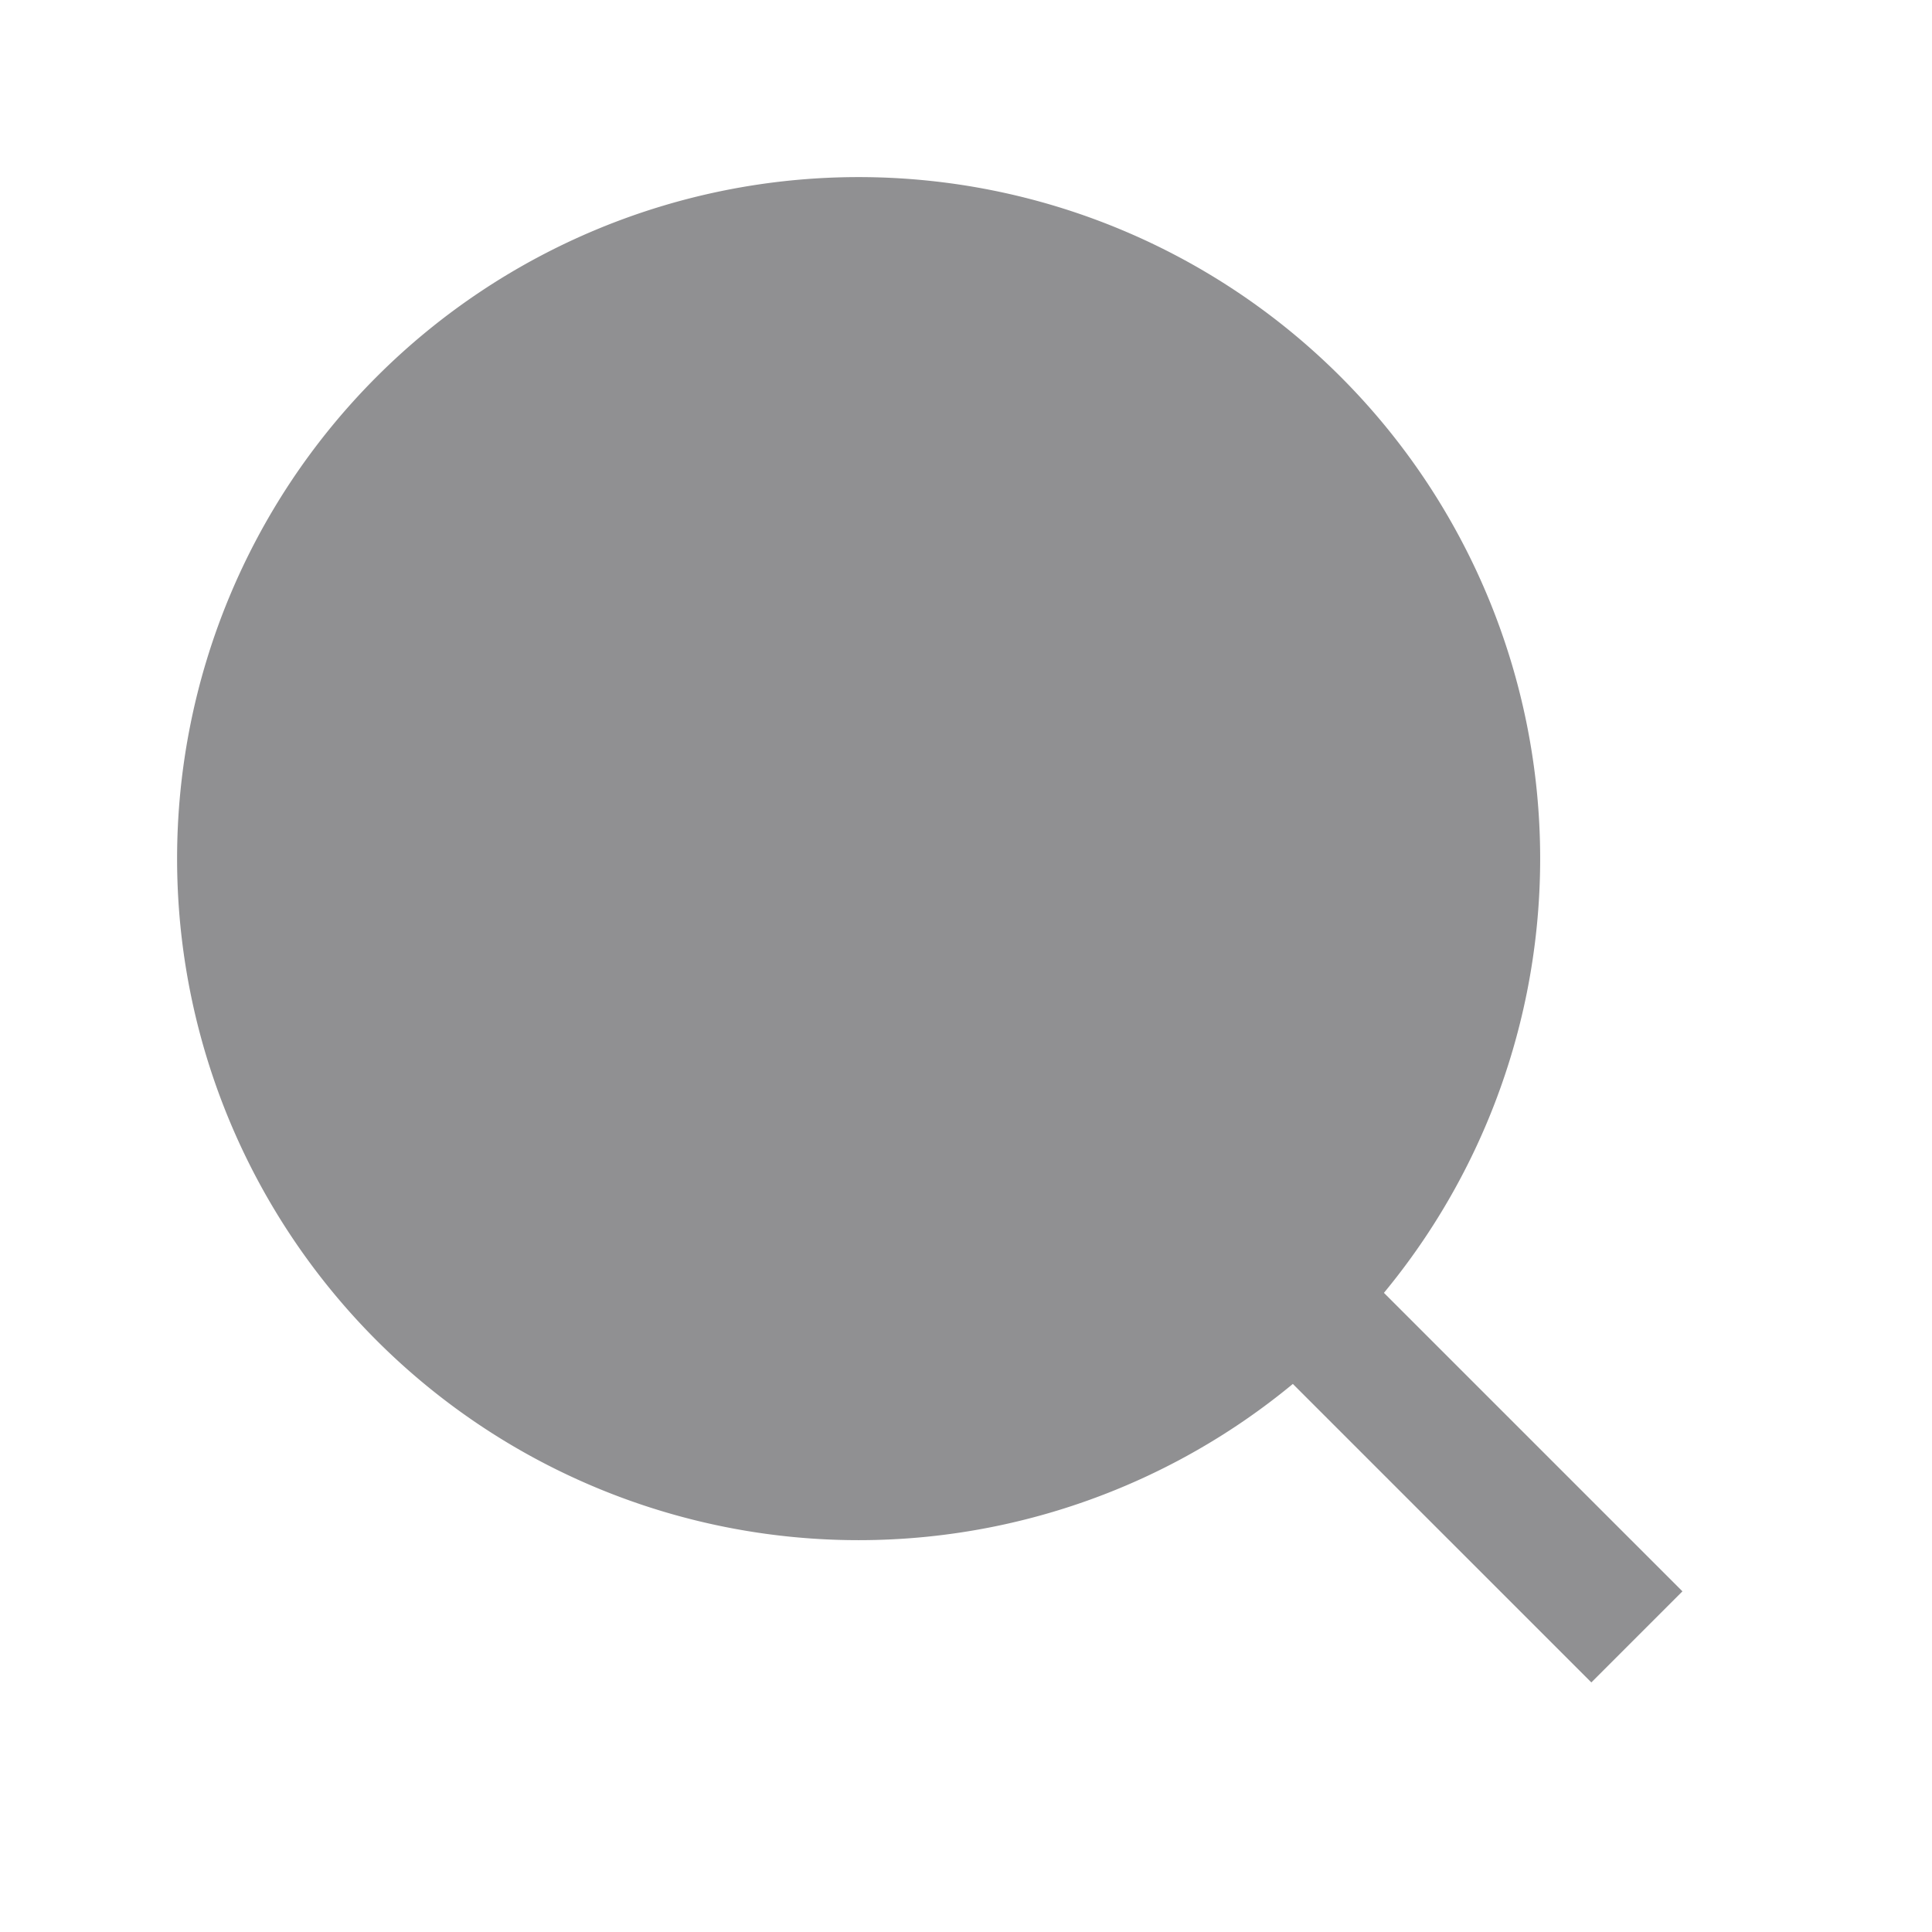 <svg xmlns="http://www.w3.org/2000/svg" viewBox="0 0 1024 1024"><path fill="#FFD0D0" fill-opacity=".01" fill-rule="evenodd" d="M0 0H1024V1024H0V0Z"></path><path fill="#909092" stroke="#909092" stroke-width="68.275" d="M782.182 455.091A327.091 327.091 0 0 1 455.092 782.182 327.091 327.091 0 0 1 128 455.092 327.091 327.091 0 0 1 782.182 455.091zM668.442 668.442 867.584 867.584"></path></svg>